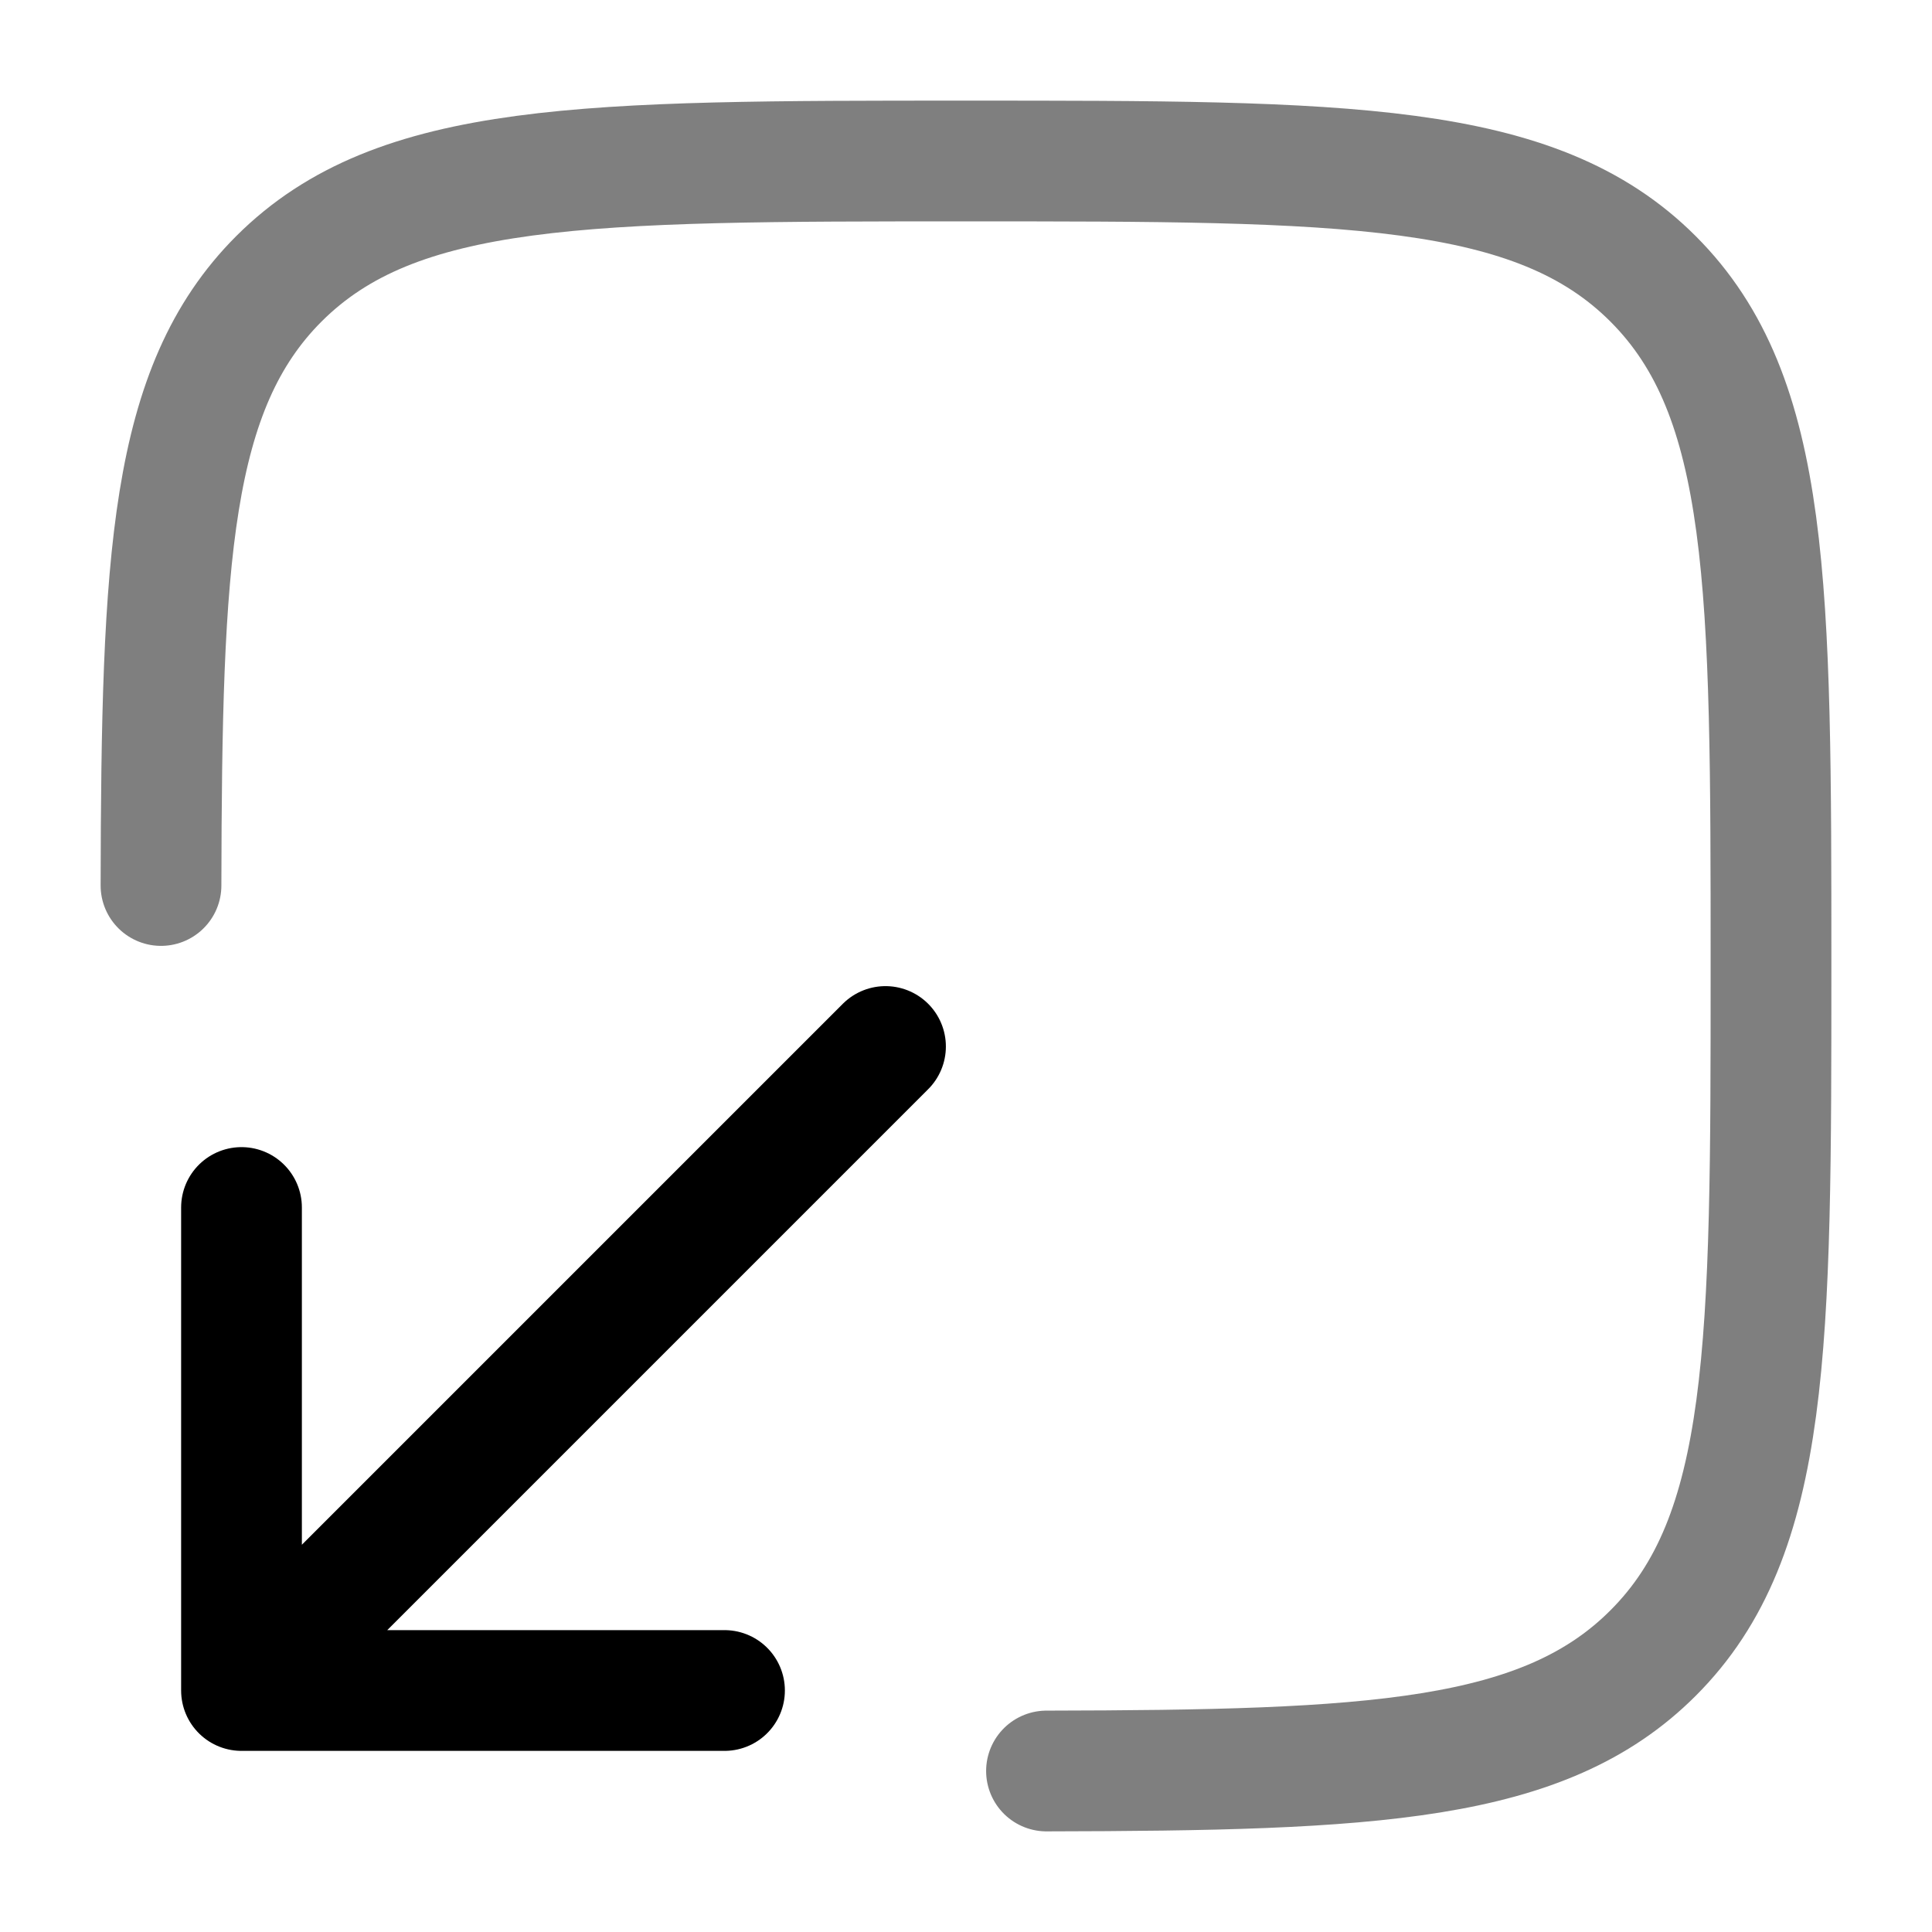 <svg viewBox="0 0 24 24"><g fill="none" stroke="currentColor" stroke-linecap="round" stroke-width="1.5"><path d="M13 22c4.055-.008 6.178-.107 7.535-1.465C22 19.072 22 16.714 22 12s0-7.071-1.465-8.536C19.071 2 16.714 2 12 2S4.929 2 3.464 3.464C2.107 4.822 2.008 6.944 2 11" opacity=".5"/><path stroke-linejoin="round" d="m11 13l-8 8m0 0h6m-6 0v-6"/></g></svg>